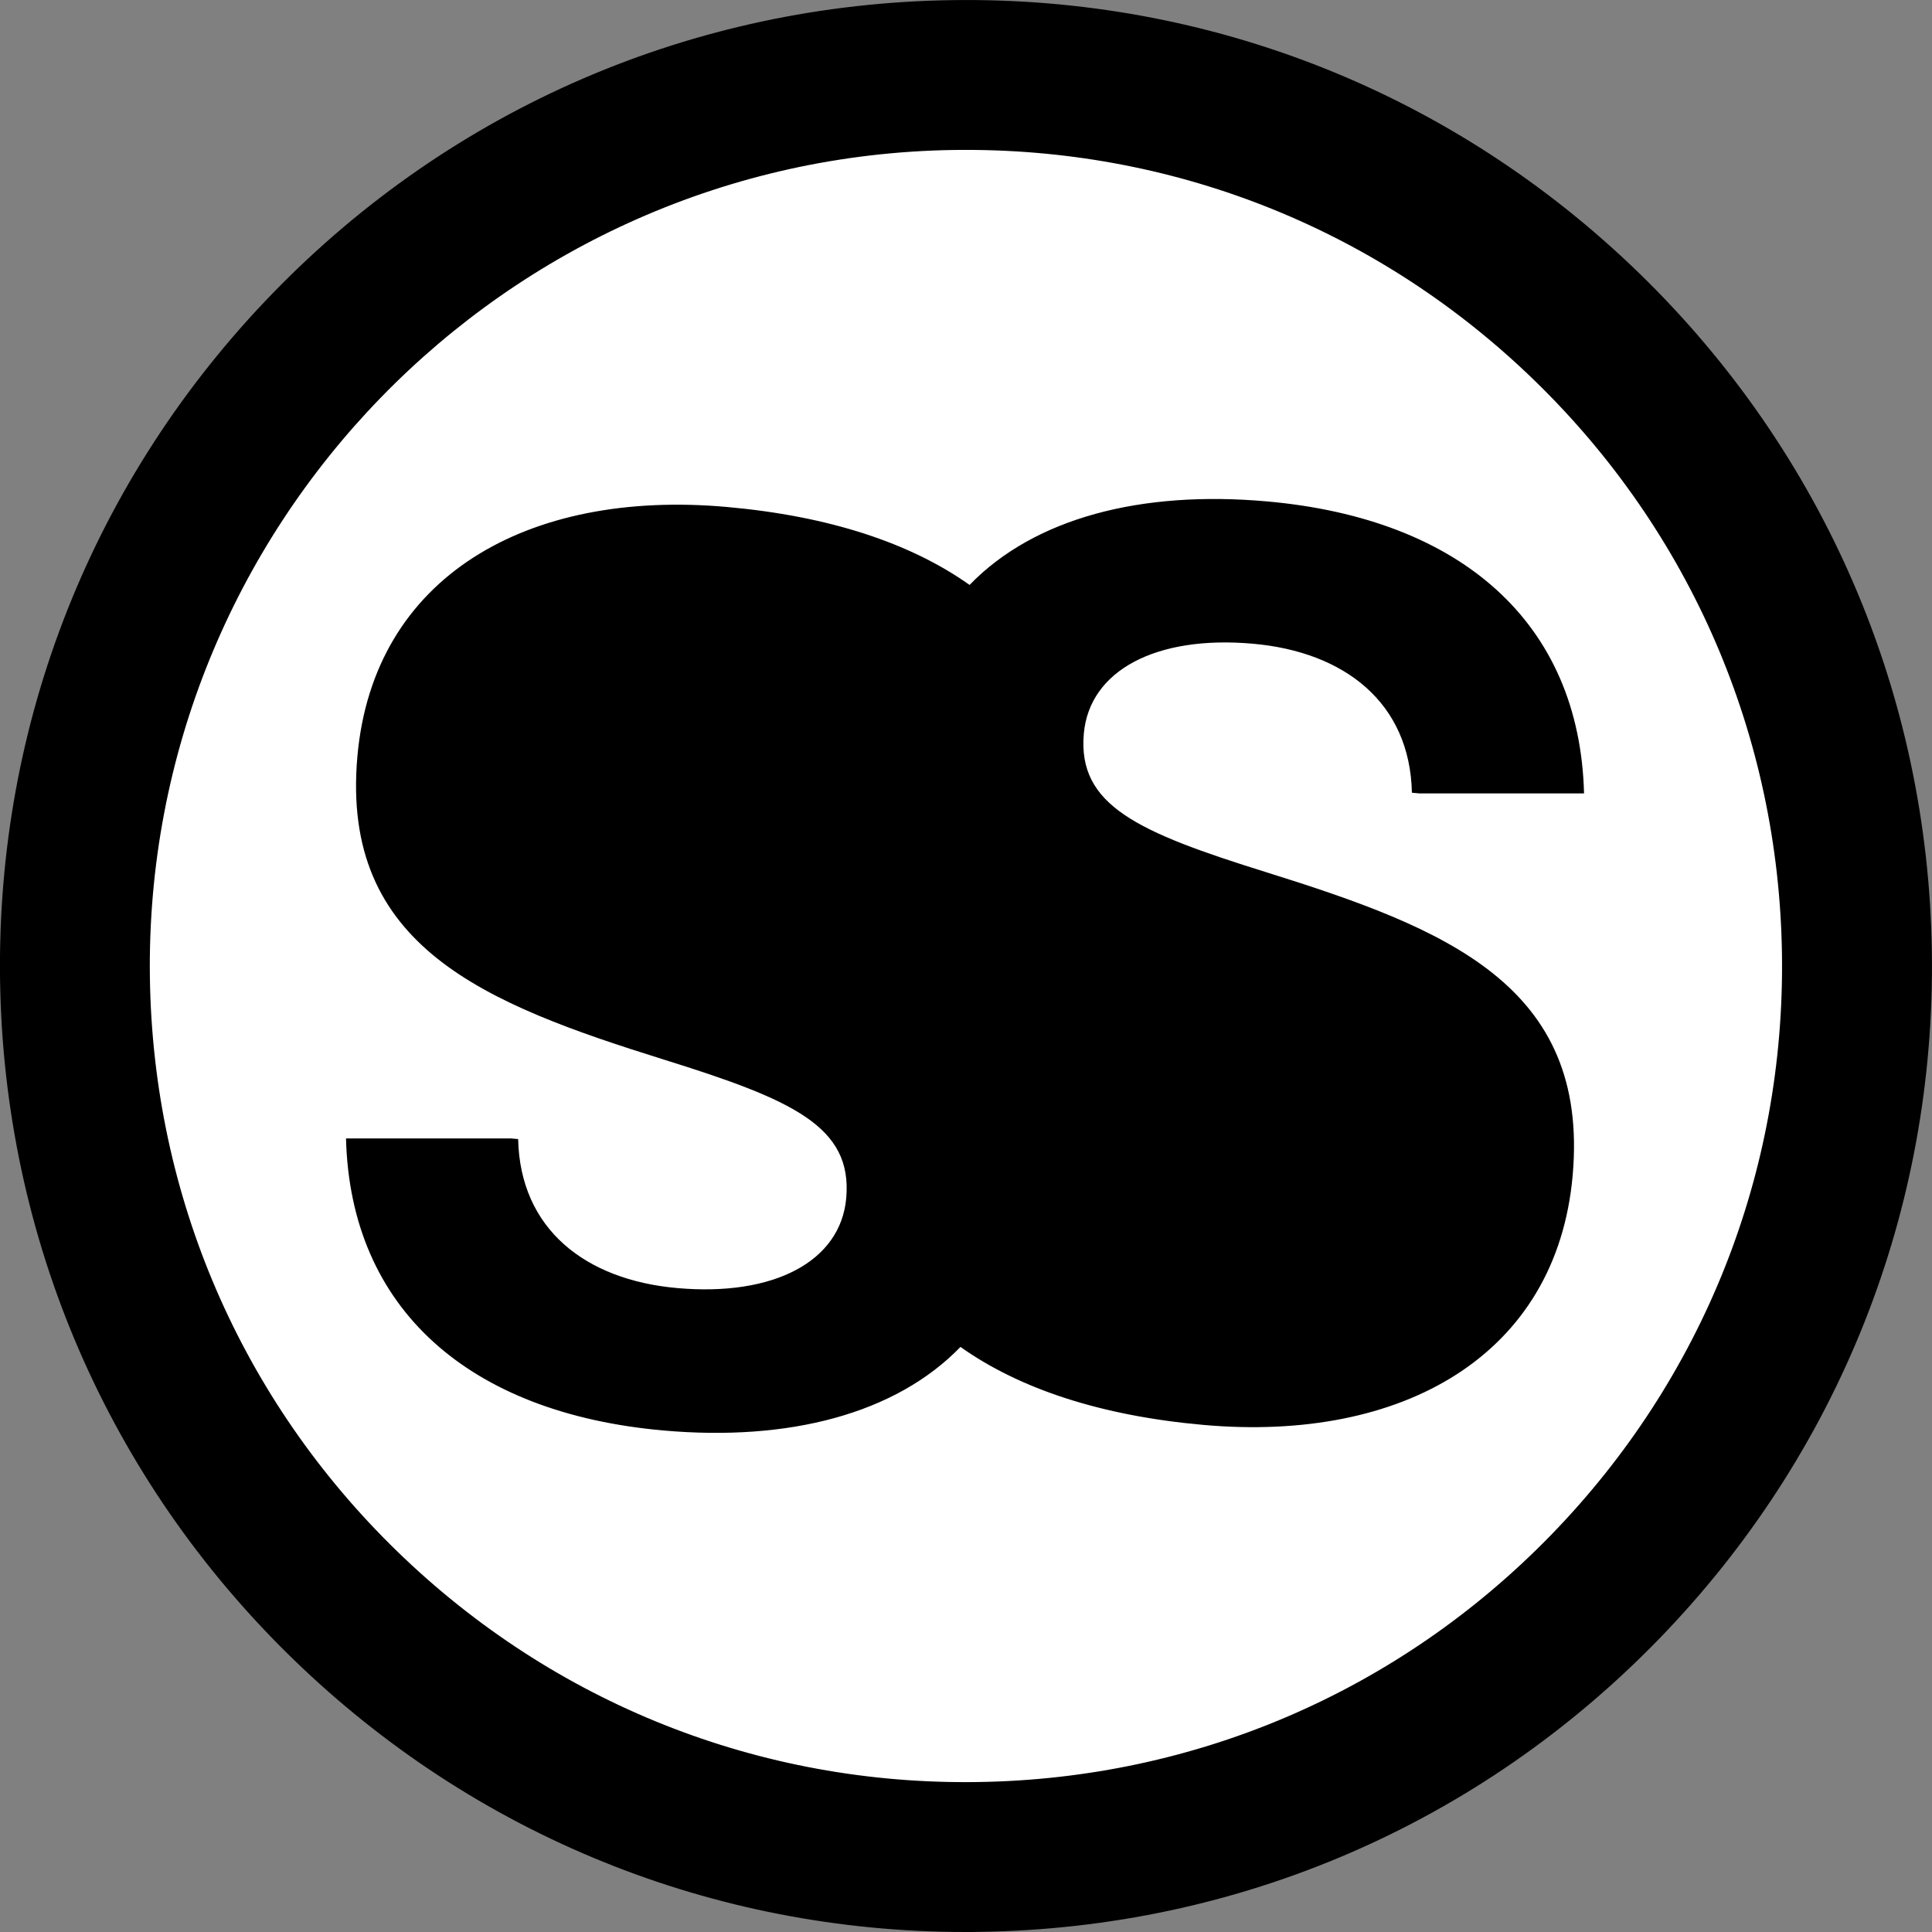 <?xml version="1.0" encoding="utf-8"?>
<!-- Generator: Adobe Illustrator 23.0.1, SVG Export Plug-In . SVG Version: 6.00 Build 0)  -->
<svg version="1.1" xmlns="http://www.w3.org/2000/svg" xmlns:xlink="http://www.w3.org/1999/xlink" x="0px" y="0px"
	 viewBox="0 0 278.01 278.01" style="enable-background:new 0 0 278.01 278.01;" xml:space="preserve">
<rect x="0" y="0" width="278.01" height="278.01" fill="#808080" stroke="none"/>
<style type="text/css">
	.st0{opacity:0.97;}
	.st1{clip-path:url(#SVGID_2_);}
	.st2{fill:#FFFFFF;}
	.st3{clip-path:url(#SVGID_4_);}
	.st4{clip-path:url(#SVGID_6_);}
	.st5{clip-path:url(#SVGID_8_);}
	.st6{clip-path:url(#SVGID_10_);}
</style>
<g id="Layer_1">
	<g>
		<circle class="st2" cx="139.01" cy="139.01" r="122.18"/>
		<path d="M138.95,278.01c-36.35,0-70.64-13.9-96.78-39.28c-26.64-25.87-41.61-60.56-42.16-97.68
			c-0.55-37.13,13.4-72.24,39.26-98.88S99.84,0.56,136.96,0.02c37.15-0.56,72.24,13.4,98.88,39.26
			c26.64,25.87,41.61,60.56,42.15,97.68c0.55,37.13-13.4,72.24-39.26,98.88s-60.56,41.61-97.68,42.15
			C140.35,278.01,139.65,278.01,138.95,278.01z M139.05,21.57c-0.59,0-1.18,0-1.78,0.01c-64.75,0.95-116.65,54.4-115.7,119.15
			c0.46,31.37,13.11,60.68,35.61,82.53c22.51,21.85,52.18,33.65,83.54,33.17c31.37-0.46,60.68-13.11,82.53-35.61
			s33.63-52.17,33.17-83.54c-0.46-31.37-13.11-60.68-35.61-82.53C198.74,33.31,169.76,21.57,139.05,21.57z M182.21,125.51
			c-18.53-5.78-27.17-9.61-26.25-19.95c0.81-9.09,10.42-14.17,24.33-12.93c13.19,1.17,22.6,8.48,22.88,21.44l1.07,0.1h23.7
			c-0.63-24.58-17.74-39.54-45.64-42.02c-18.1-1.61-33.45,2.39-42.78,12.02c-8.53-6.05-20.25-9.91-34.94-11.22
			c-28.7-2.56-50.85,10.03-53.15,35.88c-2.45,27.45,18.39,35.6,44.09,43.64c18.53,5.78,27.17,9.61,26.25,19.95
			c-0.81,9.09-10.42,14.17-24.33,12.93c-13.19-1.17-22.6-8.48-22.88-21.44l-1-0.09H49.79c0.63,24.58,17.74,39.53,45.64,42.02
			c18.1,1.61,33.45-2.39,42.78-12.02c8.53,6.05,20.25,9.91,34.94,11.22c28.7,2.56,50.85-10.03,53.15-35.88
			C228.75,141.7,207.91,133.55,182.21,125.51z"/>
	</g>
</g>
<g id="Layer_2">
</g>
</svg>

